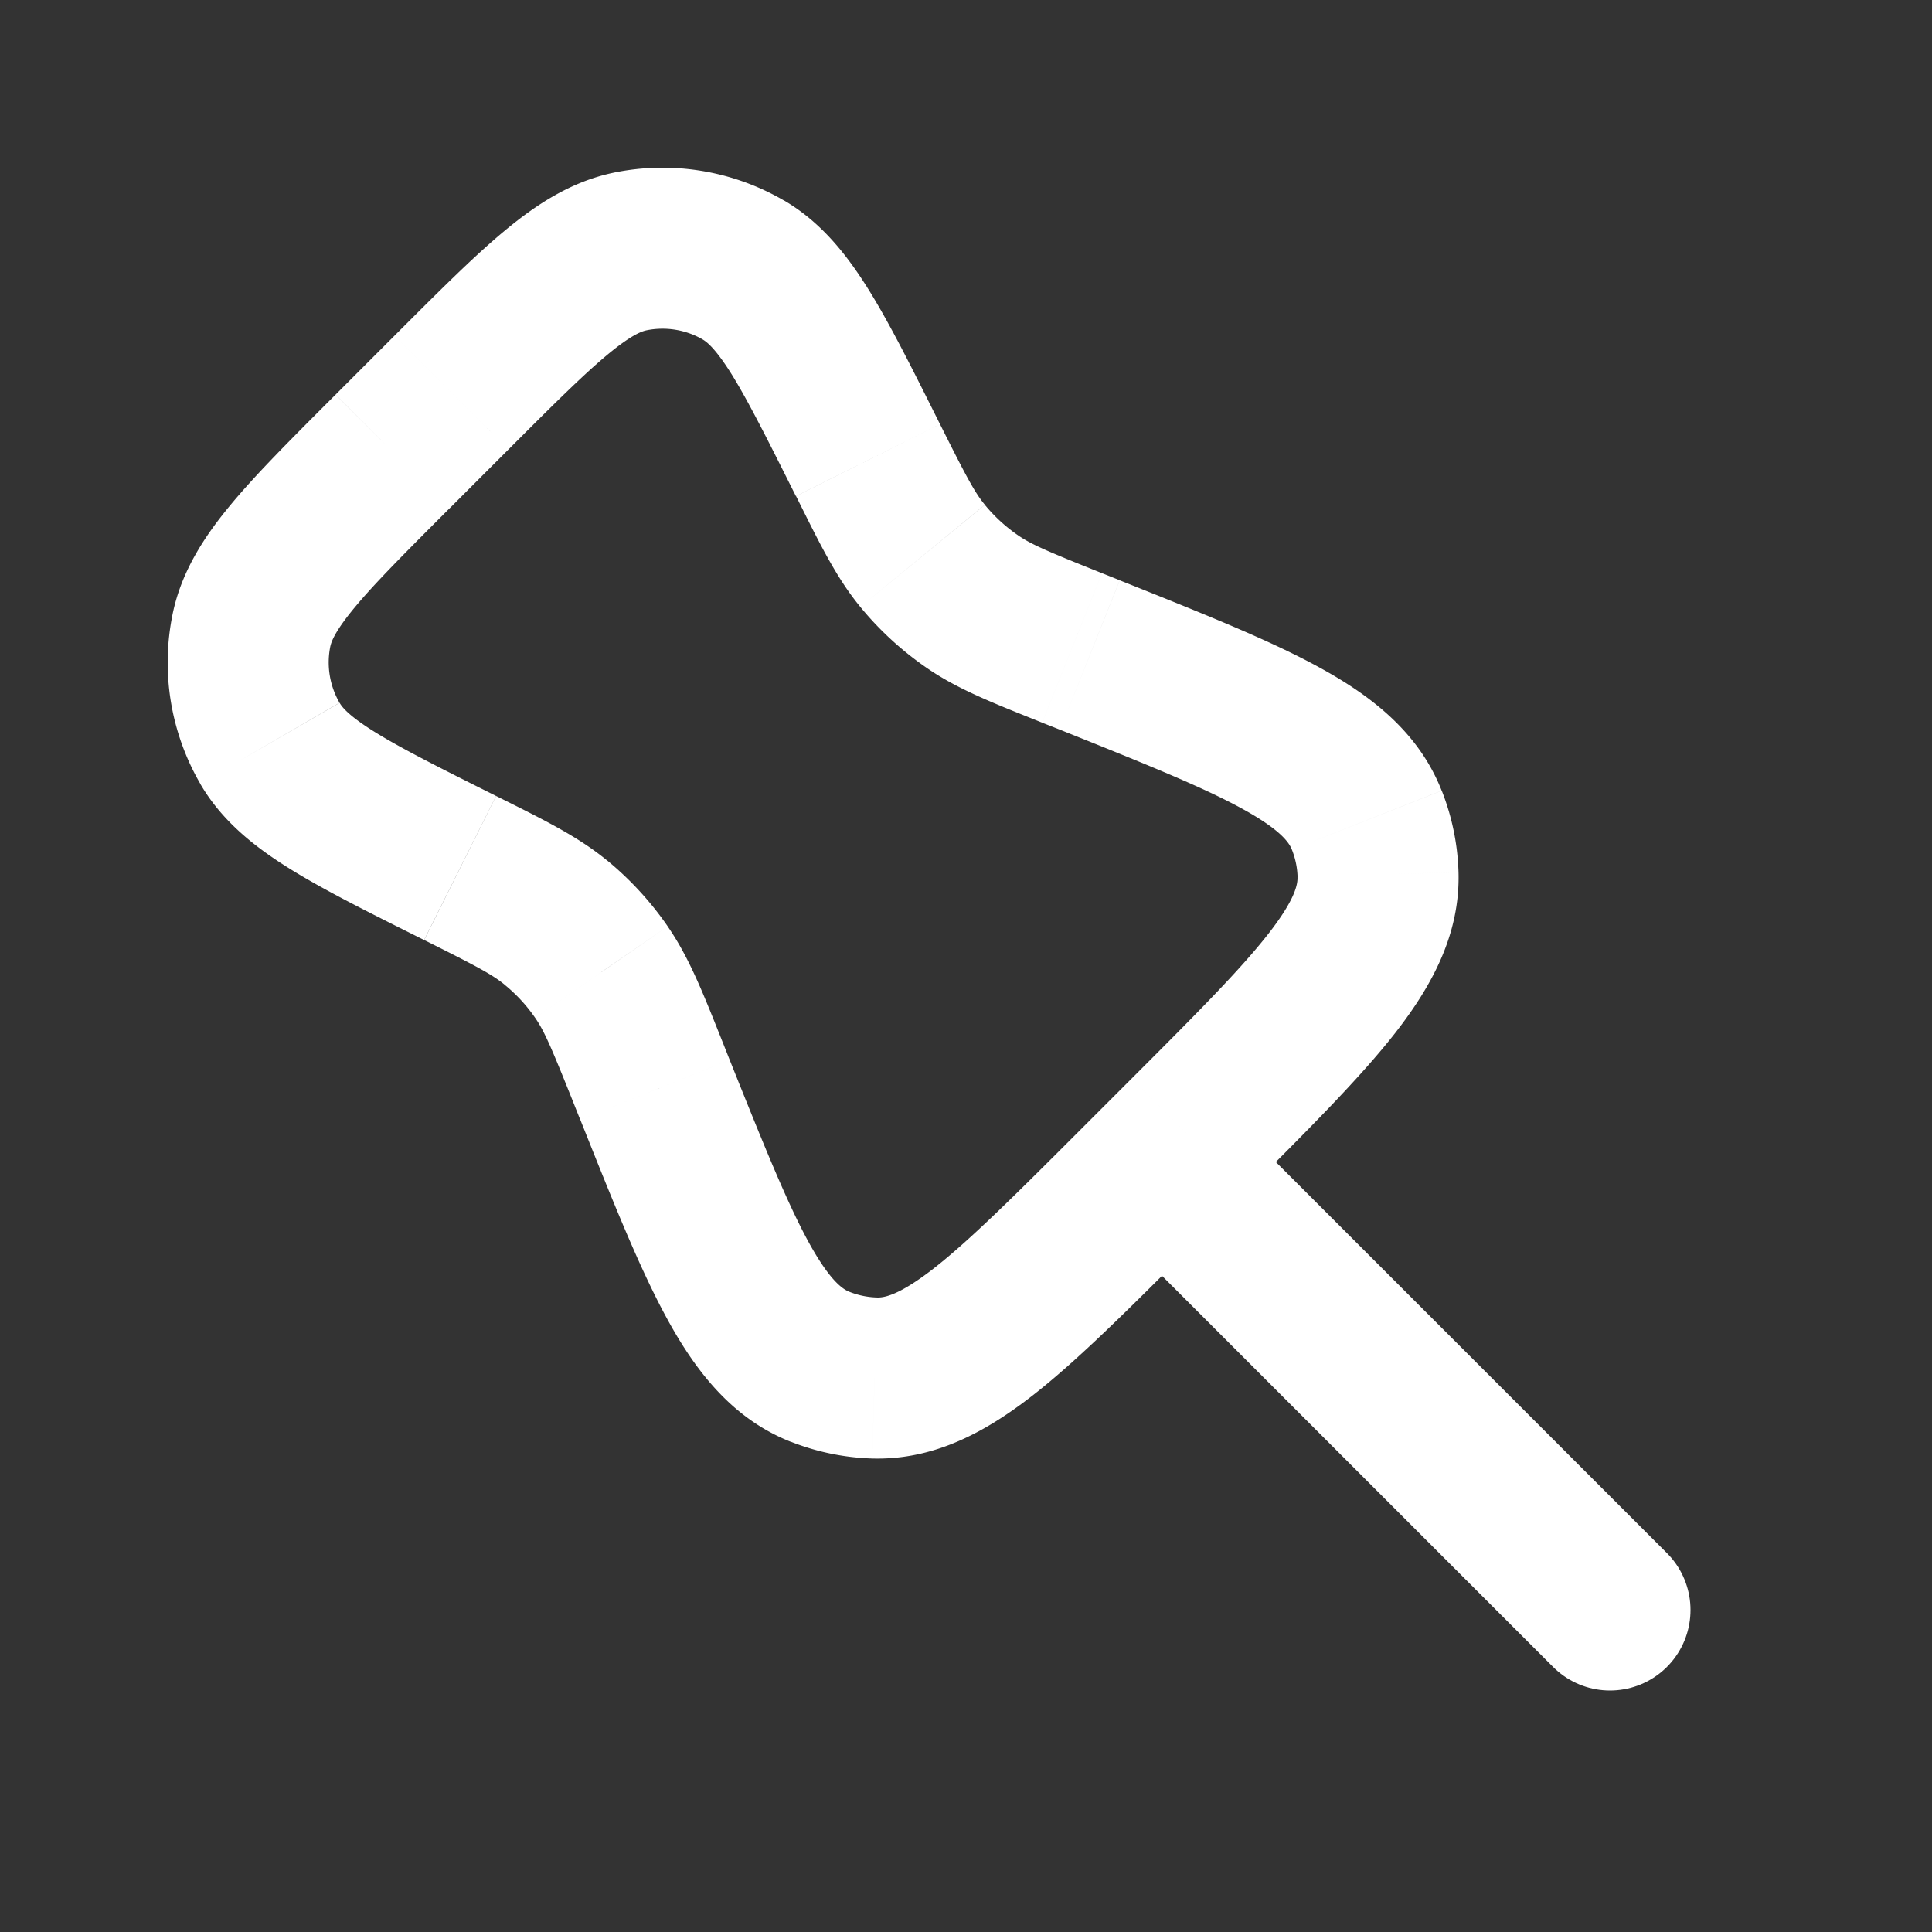 <svg width="24" height="24" fill="none" xmlns="http://www.w3.org/2000/svg"><rect width="100%" height="100%" fill="#333333" stroke="none"/><g clip-path="url(#clip0_821_19311)"><path d="M13.317 8.048l.372-.928-.372.928zm-1.241-.577l-.568.823.568-.823zm-.615-.566l.773-.634-.773.634zm-3.99 5.17l.823-.567-.823.568zm-.566-.614l-.634.773.634-.773zm3.96 5.657l.029-1-.03 1zm-2.728-3.579l-.929.371.929-.371zm2.052 3.44l.367-.93-.367.93zm6.929-6.115l-1 .03 1-.03zm-.139-.675l.93-.367-.93.367zM9.233 3.353l.5-.866-.5.866zM3.125 7.827l-.98-.202.98.202zm2.459-1.511l.732-.732-1.414-1.415-.733.733 1.415 1.414zm8.473 7.083l-.658.658 1.414 1.414.658-.658-1.414-1.414zm-4.992-.231l-.088-.222-1.857.743.088.221 1.857-.742zm3.88-4.191l.223.088.742-1.857-.221-.088-.743 1.857zm.744-1.857c-.685-.274-.882-.359-1.045-.472l-1.136 1.646c.39.27.837.442 1.438.683l.743-1.857zm-3.8-.957c.289.58.497 1.01.799 1.377l1.546-1.27c-.126-.153-.227-.342-.557-1.001l-1.789.894zm2.755.485a2.003 2.003 0 0 1-.41-.377L10.688 7.54c.236.288.513.542.82.754l1.136-1.646zm-3.667 6.298c-.24-.601-.413-1.047-.683-1.438l-1.646 1.136c.113.163.198.36.472 1.045l1.857-.743zm-3.708-1.269c.66.33.848.43 1.002.557l1.269-1.546c-.368-.302-.797-.51-1.377-.8l-.894 1.79zm3.025-.17a3.999 3.999 0 0 0-.754-.82l-1.27 1.547c.145.118.272.256.378.41l1.646-1.136zm5.105 2.55c-.812.812-1.356 1.353-1.8 1.7-.437.34-.621.364-.705.361l-.059 2c.778.022 1.422-.339 1.994-.784.564-.44 1.21-1.089 1.984-1.863l-1.414-1.414zm-6.19-.147c.406 1.017.744 1.867 1.09 2.494.35.635.8 1.22 1.523 1.506l.734-1.861c-.079-.03-.238-.124-.506-.61-.271-.493-.558-1.205-.985-2.271l-1.857.742zm3.685 2.208a.998.998 0 0 1-.338-.069l-.734 1.86a3 3 0 0 0 1.013.209l.059-2zm4.577-1.305c.774-.774 1.422-1.42 1.863-1.984.445-.572.806-1.216.784-1.994l-2 .059c.003.084-.02.268-.361.705-.347.444-.888.988-1.7 1.8l1.414 1.414zm-2.303-5.748c1.066.427 1.778.714 2.27.985.487.268.58.427.611.506l1.86-.734c-.285-.724-.87-1.174-1.505-1.523-.627-.346-1.477-.684-2.494-1.09l-.742 1.856zm4.95 1.77a3 3 0 0 0-.208-1.013l-1.861.734a.998.998 0 0 1 .07.338l1.998-.059zM6.316 5.584c.557-.558.927-.926 1.229-1.177.297-.247.428-.291.483-.303l-.403-1.959c-.531.11-.966.397-1.359.724-.389.323-.834.77-1.364 1.3l1.414 1.415zm5.361-.315c-.335-.67-.616-1.235-.883-1.665-.27-.434-.591-.845-1.06-1.117L8.73 4.218c.05.029.16.112.364.44.206.334.44.8.793 1.505l1.79-.894zM8.028 4.104a1 1 0 0 1 .703.114l1.003-1.73a3 3 0 0 0-2.11-.343l.404 1.959zm-3.859.798c-.53.53-.977.975-1.3 1.364-.327.393-.614.828-.724 1.359l1.959.403c.012-.055.056-.186.303-.483.25-.302.62-.672 1.177-1.23L4.169 4.903zm1.994 4.986c-.705-.352-1.171-.587-1.504-.793-.329-.204-.412-.314-.44-.364L2.486 9.734c.272.469.683.79 1.117 1.06.43.267.994.548 1.665.883l.894-1.789zM2.145 7.625a3 3 0 0 0 .342 2.109L4.218 8.73a1 1 0 0 1-.114-.703l-1.959-.403z" fill="#fff"/><path d="M20 20l-4.95-4.95" stroke="#fff" stroke-width="2" stroke-linecap="round"/></g><defs><clipPath id="clip0_821_19311"><path fill="#fff" d="M0 0H24V24H0z"/></clipPath></defs></svg>
